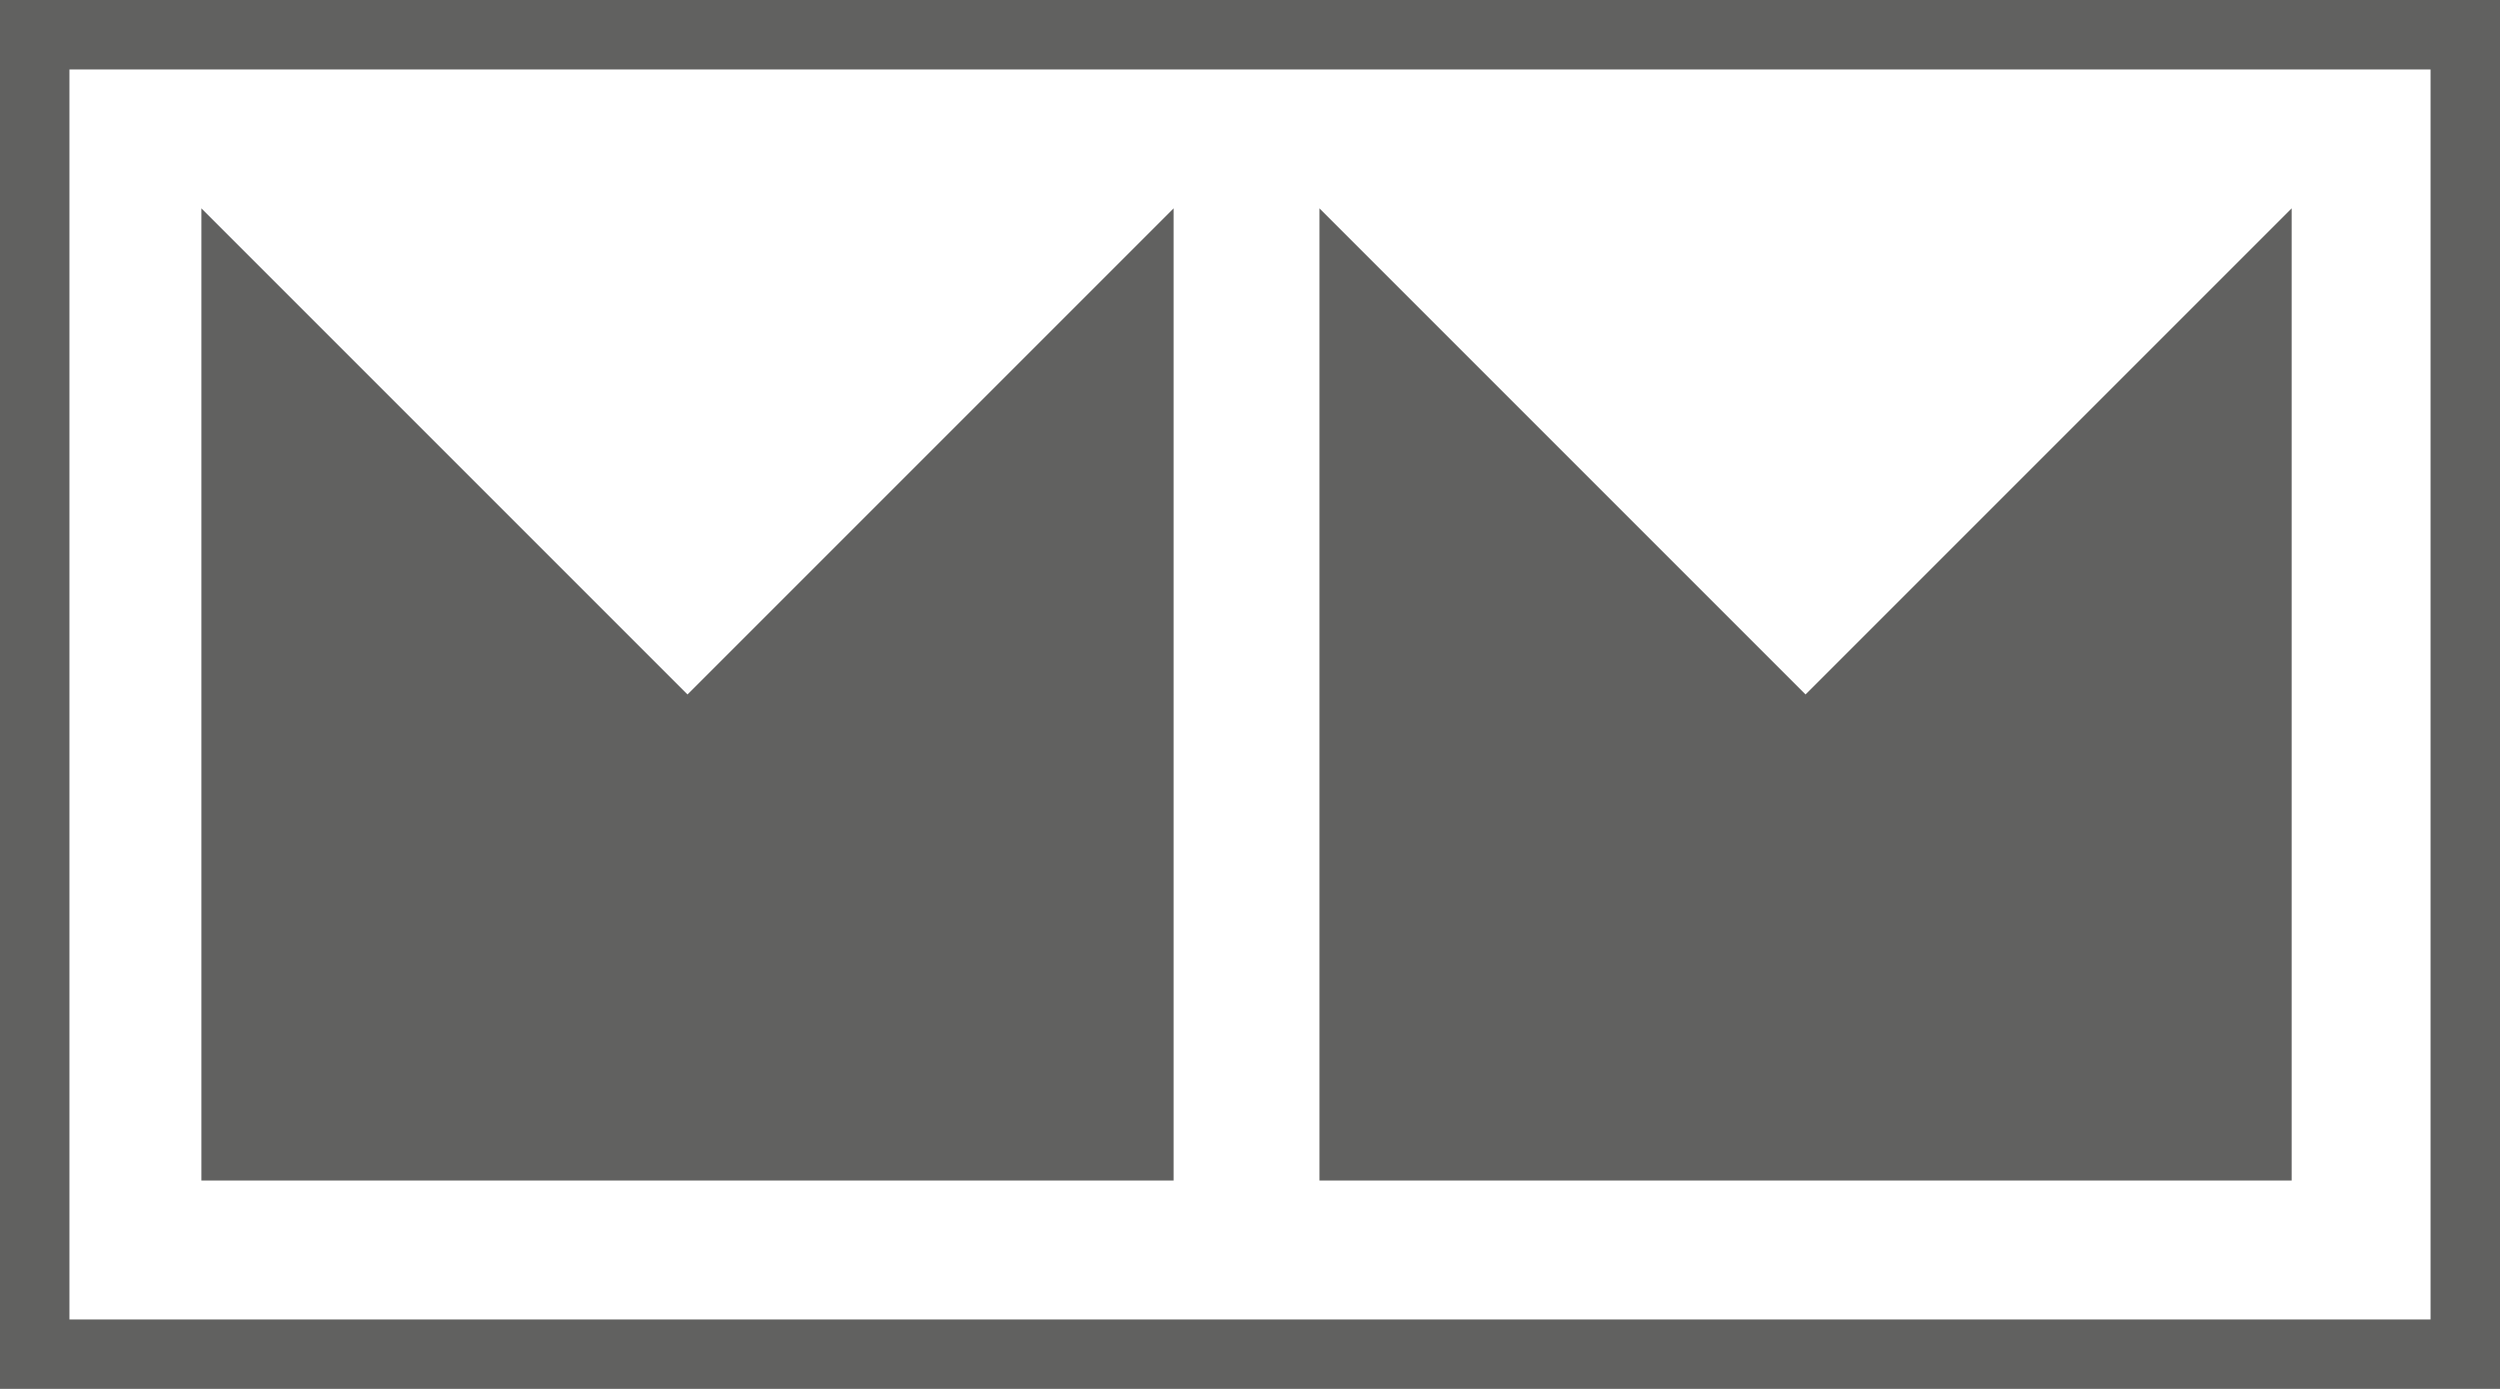 <svg xmlns="http://www.w3.org/2000/svg" viewBox="0 0 360 200"><style>.st0{fill:#616160}</style><path class="st0" d="M260 100l-70-70v140h140V30zM99 100L29 30v140h140V30z"/><path class="st0" d="M0 0v200h360V0H0zm350 190H10V10h340v180z"/></svg>